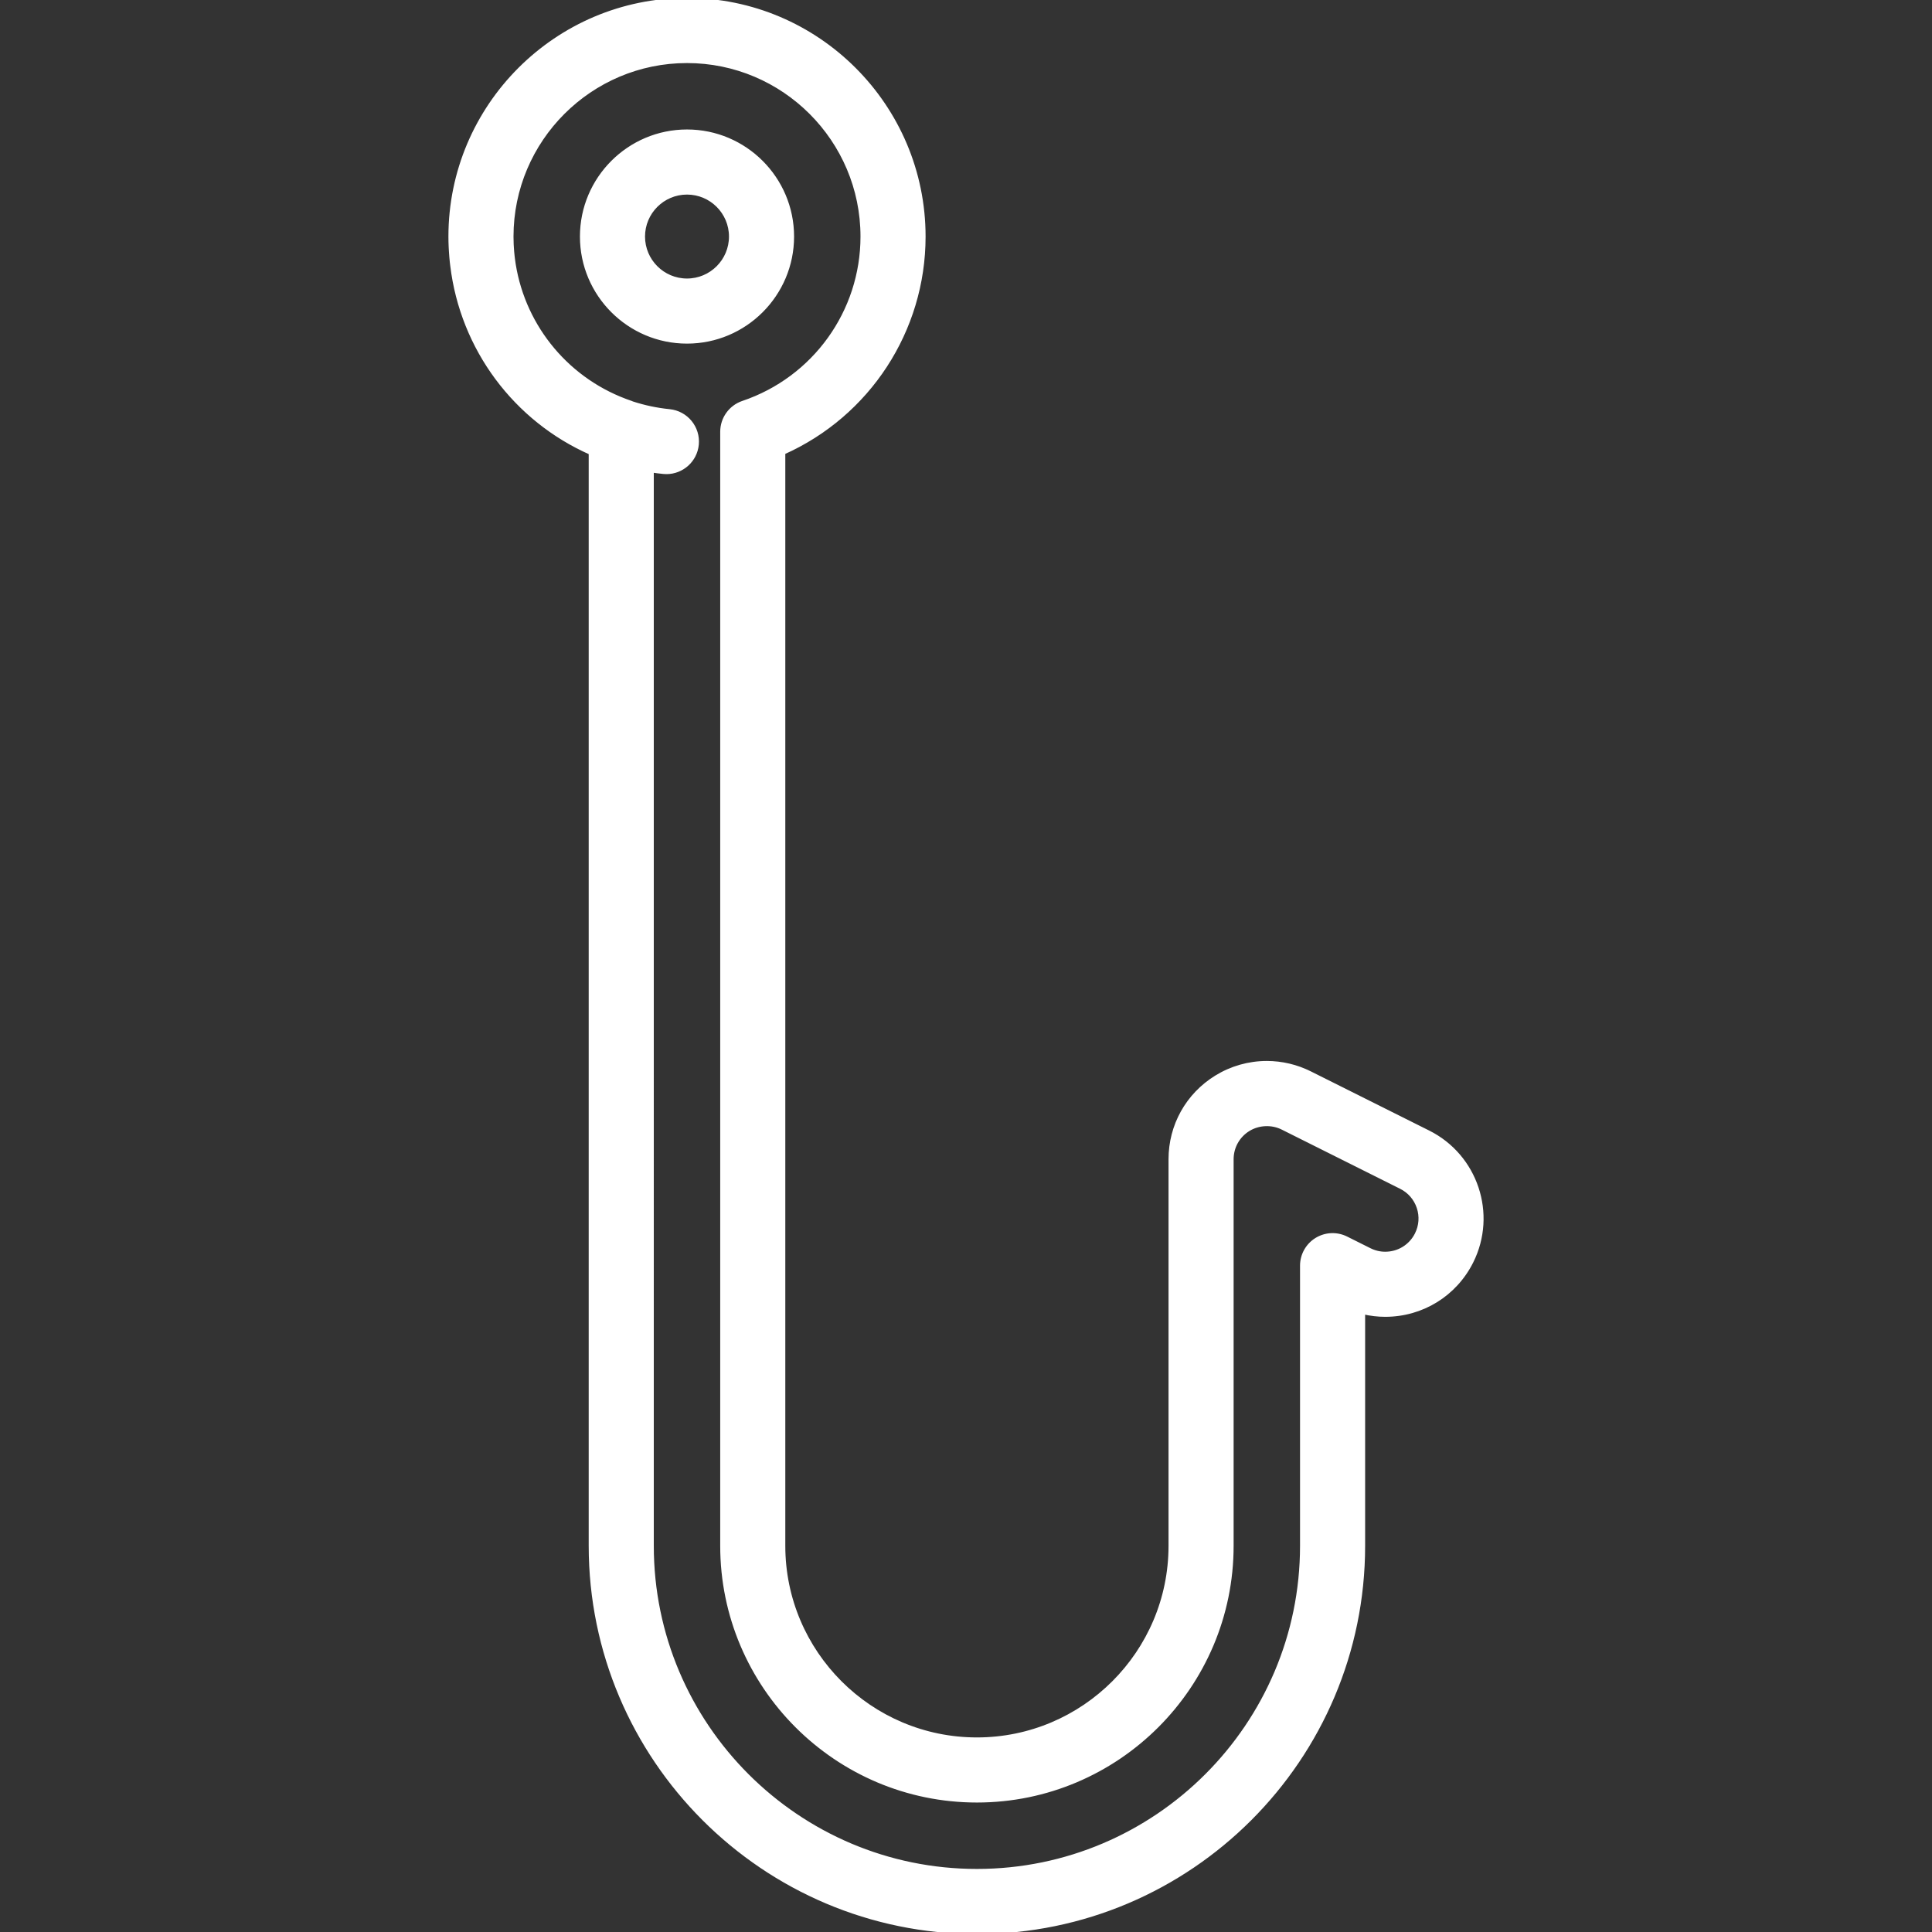 <svg fill="#ffffff" height="800px" width="800px" version="1.1" id="Capa_1" xmlns="http://www.w3.org/2000/svg" xmlns:xlink="http://www.w3.org/1999/xlink" viewBox="0 0 474.899 474.899" xml:space="preserve" stroke="#ffffff">

<rect x="0" y="0" width="474.899" height="474.899" fill="#333333" stroke="none"/>

<g id="SVGRepo_bgCarrier" stroke-width="0"/>

<g id="SVGRepo_tracerCarrier" stroke-linecap="round" stroke-linejoin="round"/>

<g id="SVGRepo_iconCarrier"> <path d="M194.689,58.145c0-14.236-11.582-25.818-25.818-25.818s-25.818,11.582-25.818,25.818s11.582,25.818,25.818,25.818 S194.689,72.381,194.689,58.145z M168.87,68.963c-5.965,0-10.818-4.853-10.818-10.818s4.853-10.818,10.818-10.818 s10.818,4.853,10.818,10.818S174.836,68.963,168.87,68.963z M351.096,278.352l-29.118-14.559c-3.269-1.635-6.929-2.499-10.582-2.499 c-4.398,0-8.7,1.222-12.442,3.535c-7.026,4.343-11.222,11.868-11.222,20.129v95.016c0,26.246-21.354,47.599-47.6,47.599 s-47.599-21.353-47.599-47.599v-268.73c20.832-9.28,34.482-29.981,34.482-53.099C227.016,26.084,200.932,0,168.87,0 s-58.145,26.084-58.145,58.145c0,0.836,0.023,1.668,0.058,2.497c0.013,0.314,0.034,0.626,0.052,0.939 c0.029,0.49,0.062,0.978,0.103,1.465c0.034,0.412,0.071,0.823,0.114,1.233c0.033,0.312,0.072,0.622,0.11,0.933 c2.472,20.592,15.608,37.935,34.045,46.088v268.674c0,52.342,42.583,94.925,94.925,94.925s94.926-42.583,94.926-94.925v-57.432 c1.784,0.424,3.614,0.642,5.441,0.642c0.001,0,0.001,0,0.001,0c9.027,0,17.143-5.014,21.178-13.084 C367.513,298.429,362.766,284.187,351.096,278.352z M348.262,303.391c-1.479,2.956-4.452,4.792-7.762,4.792 c-1.345,0-2.644-0.309-3.861-0.918l-5.728-2.863c-2.323-1.163-5.084-1.039-7.297,0.328c-2.211,1.367-3.557,3.781-3.557,6.38v68.863 c0,44.071-35.854,79.925-79.926,79.925c-44.071,0-79.925-35.854-79.925-79.925V115.645c0.946,0.141,1.899,0.261,2.86,0.357 c0.253,0.025,0.504,0.038,0.752,0.038c3.808,0,7.069-2.888,7.454-6.757c0.411-4.122-2.598-7.796-6.719-8.207 c-3.178-0.317-6.239-0.979-9.159-1.928c-0.098-0.038-0.188-0.089-0.288-0.123c-15.357-5.187-26.31-18.387-28.829-33.989 c-0.005-0.033-0.011-0.065-0.016-0.097c-0.072-0.455-0.134-0.912-0.192-1.371c-0.026-0.206-0.05-0.413-0.073-0.62 c-0.04-0.361-0.077-0.722-0.108-1.085c-0.029-0.339-0.051-0.681-0.072-1.022c-0.017-0.266-0.036-0.531-0.048-0.798 c-0.027-0.629-0.044-1.26-0.044-1.896C125.725,34.355,145.08,15,168.87,15s43.145,19.355,43.145,43.145 c0,18.515-11.808,34.943-29.382,40.879c-3.048,1.029-5.1,3.888-5.1,7.105v273.844c0,34.517,28.082,62.599,62.599,62.599 c34.518,0,62.6-28.082,62.6-62.599v-95.016c0-3.025,1.536-5.78,4.108-7.37c2.509-1.549,5.79-1.699,8.429-0.379l29.118,14.559 c2.07,1.035,3.613,2.813,4.345,5.009S349.296,301.321,348.262,303.391z"/> </g>

</svg>